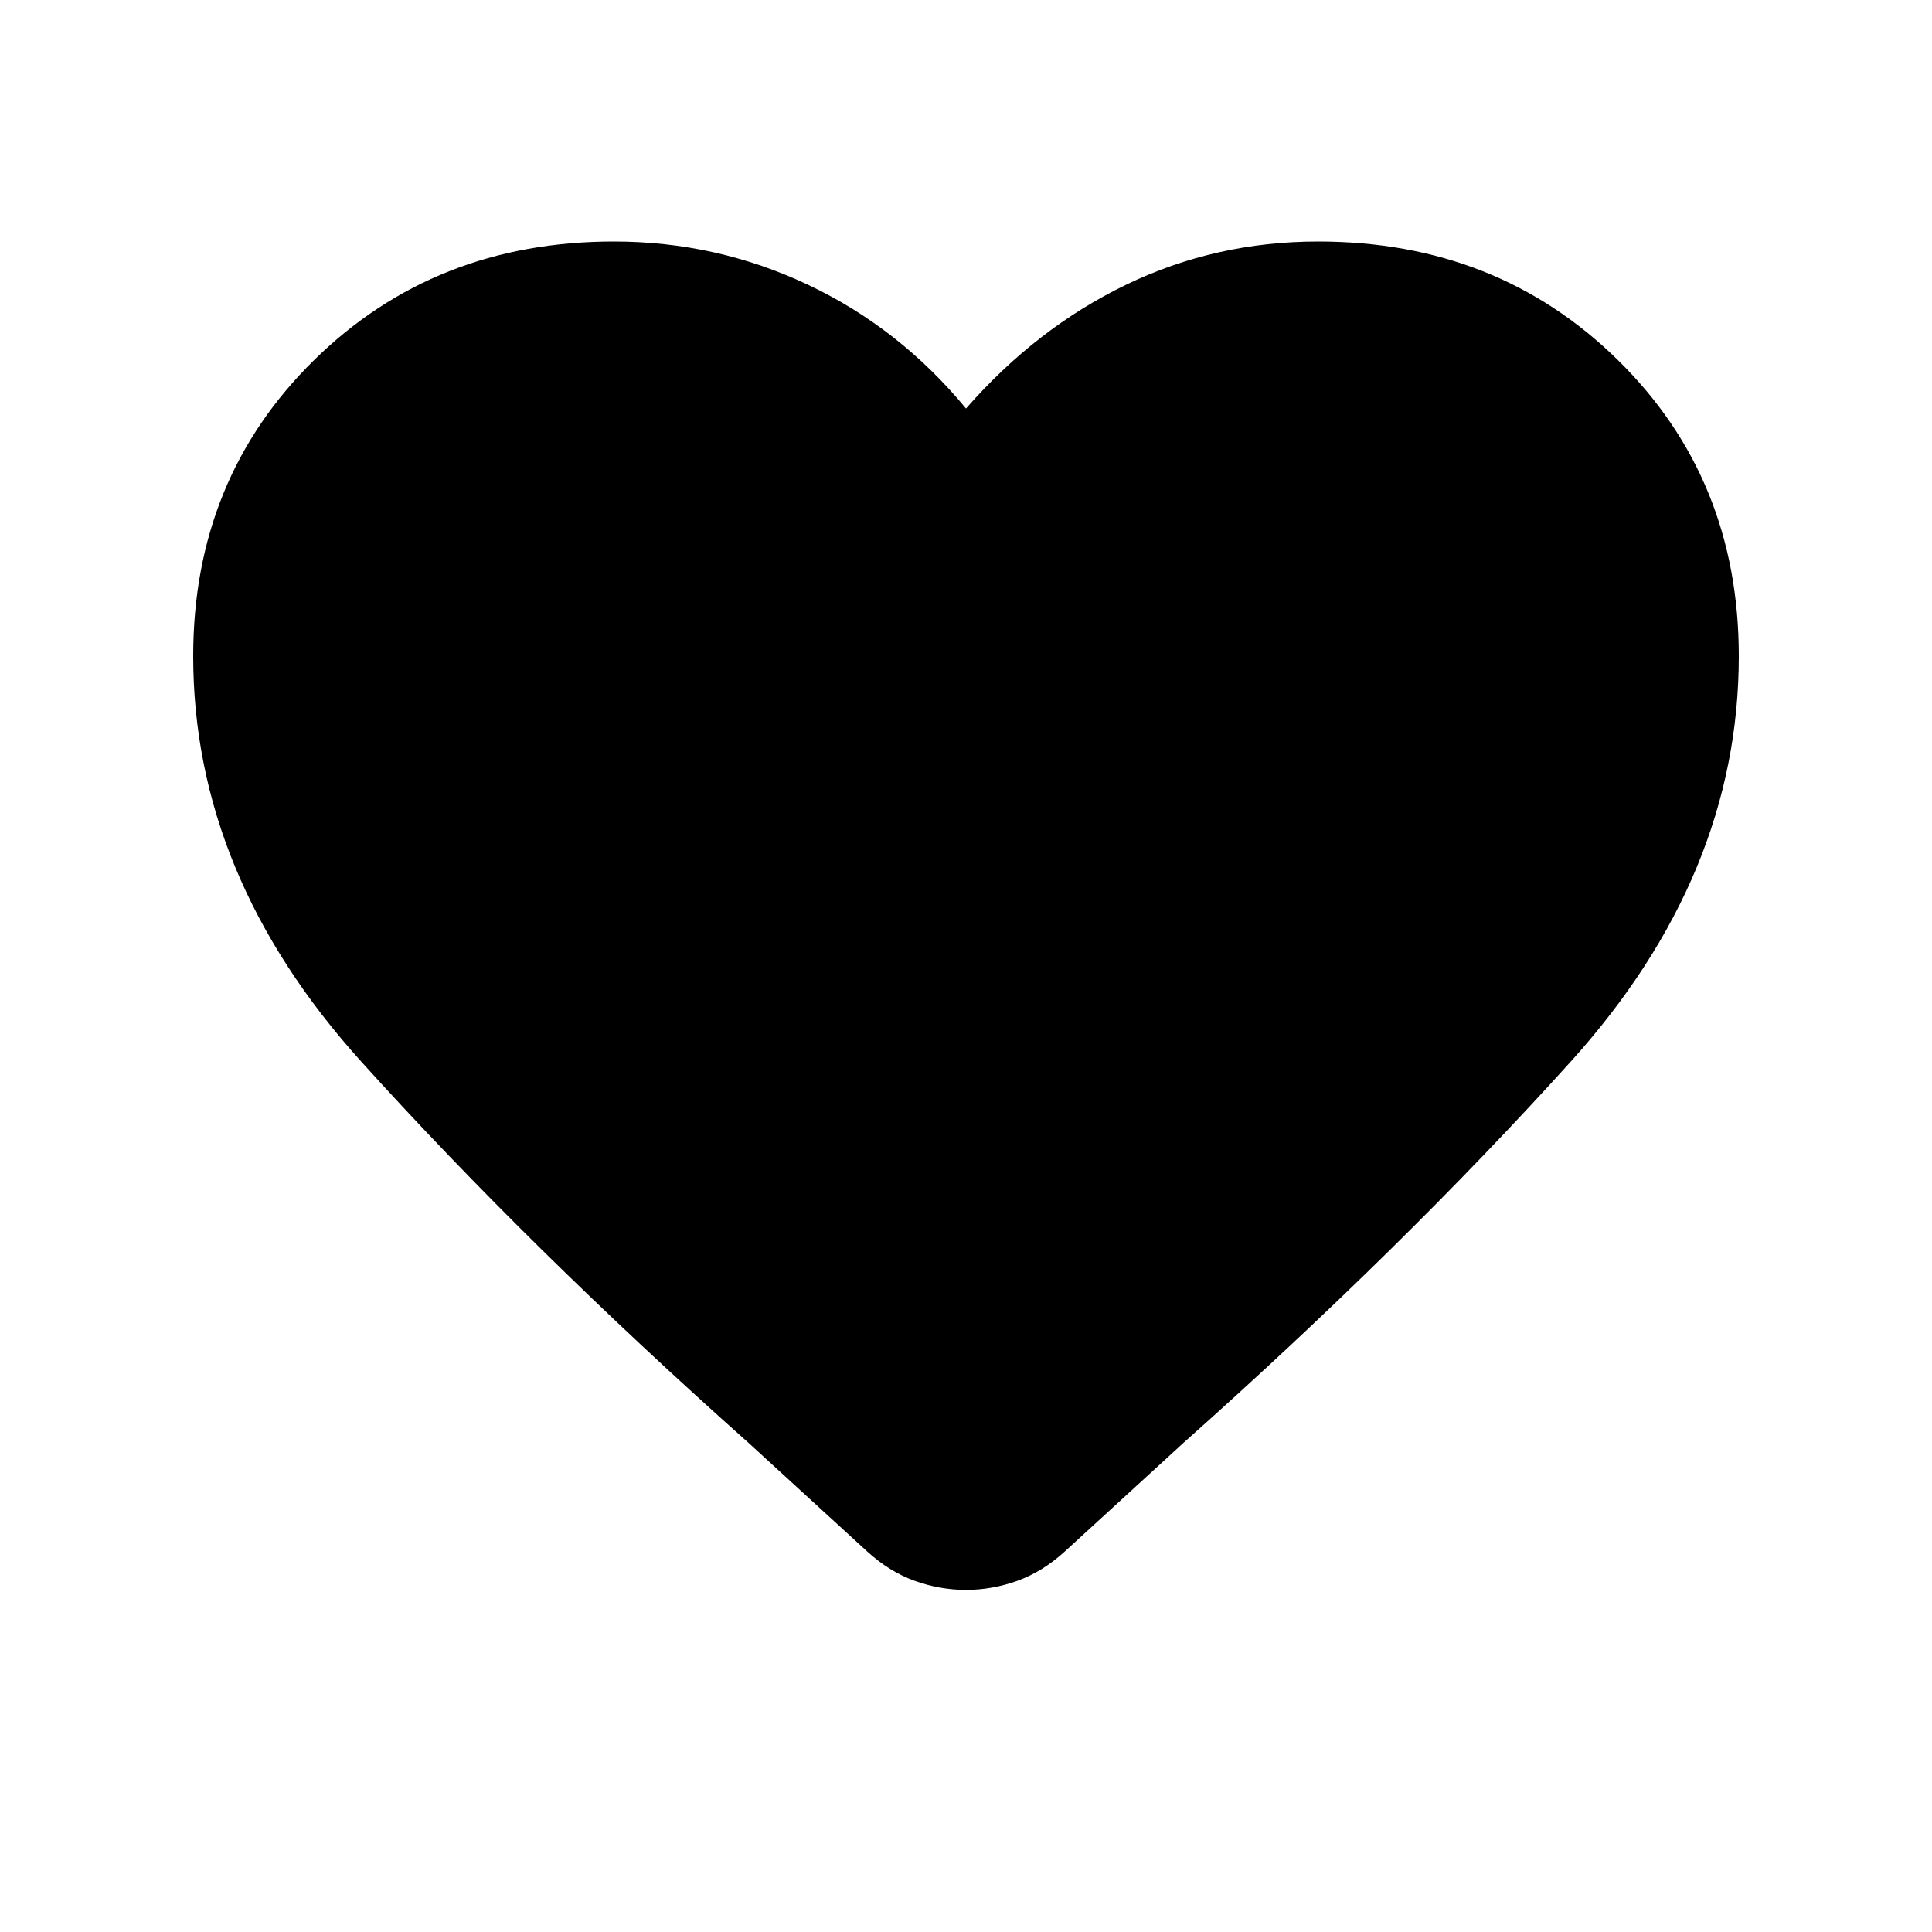 <svg xmlns="http://www.w3.org/2000/svg" height="20" viewBox="0 -960 960 960" width="20"><path d="M480-170q-13 0-25.5-4.5T431-189l-59-54q-109-97-192.5-189.5T96-634q0-88 60-147t149-59q51 0 96.5 21.5T480-757q35-40 79.5-61.5T655-840q89 0 149 59t60 147q0 109-83.5 201.5T588-243l-59 54q-11 10-23.5 14.5T480-170Z"/></svg>